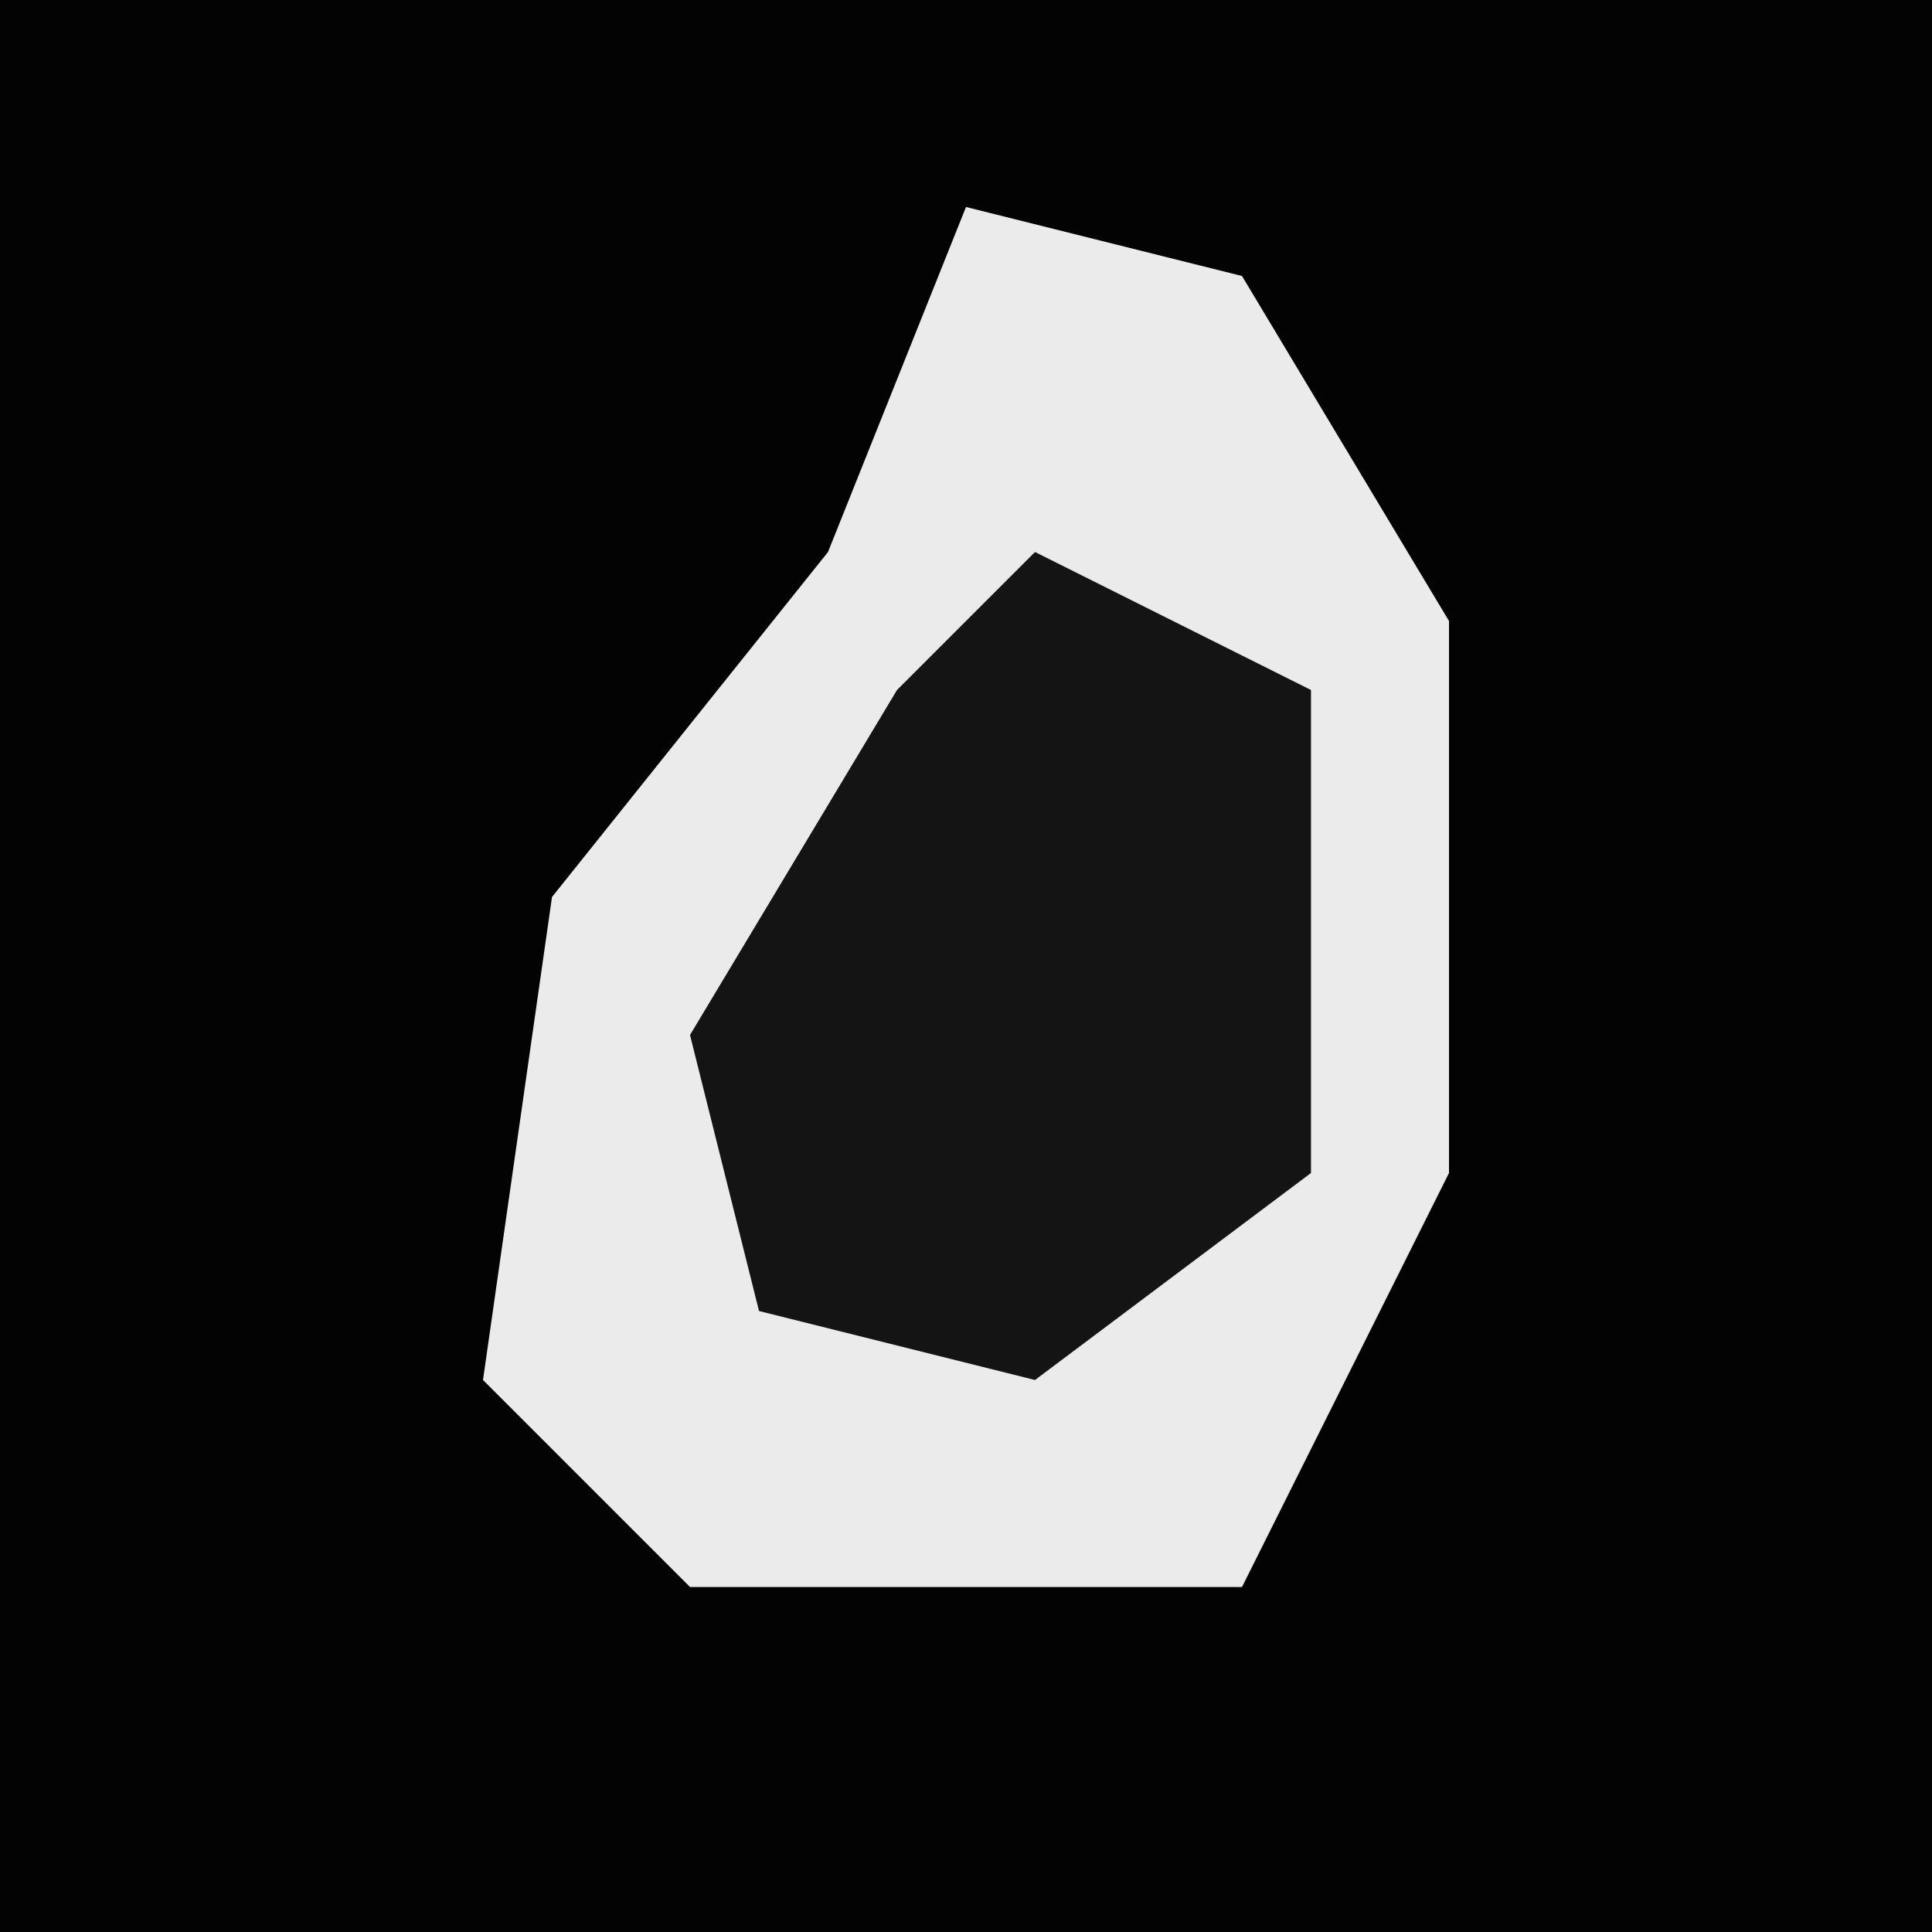 <?xml version="1.0" encoding="UTF-8"?>
<svg version="1.1" xmlns="http://www.w3.org/2000/svg" width="28" height="28">
<path d="M0,0 L28,0 L28,28 L0,28 Z " fill="#030303" transform="translate(0,0)"/>
<path d="M0,0 L4,1 L7,6 L7,14 L4,20 L-4,20 L-7,17 L-6,10 L-2,5 Z " fill="#EBEBEB" transform="translate(14,3)"/>
<path d="M0,0 L4,2 L4,9 L0,12 L-4,11 L-5,7 L-2,2 Z " fill="#141414" transform="translate(15,8)"/>
</svg>
